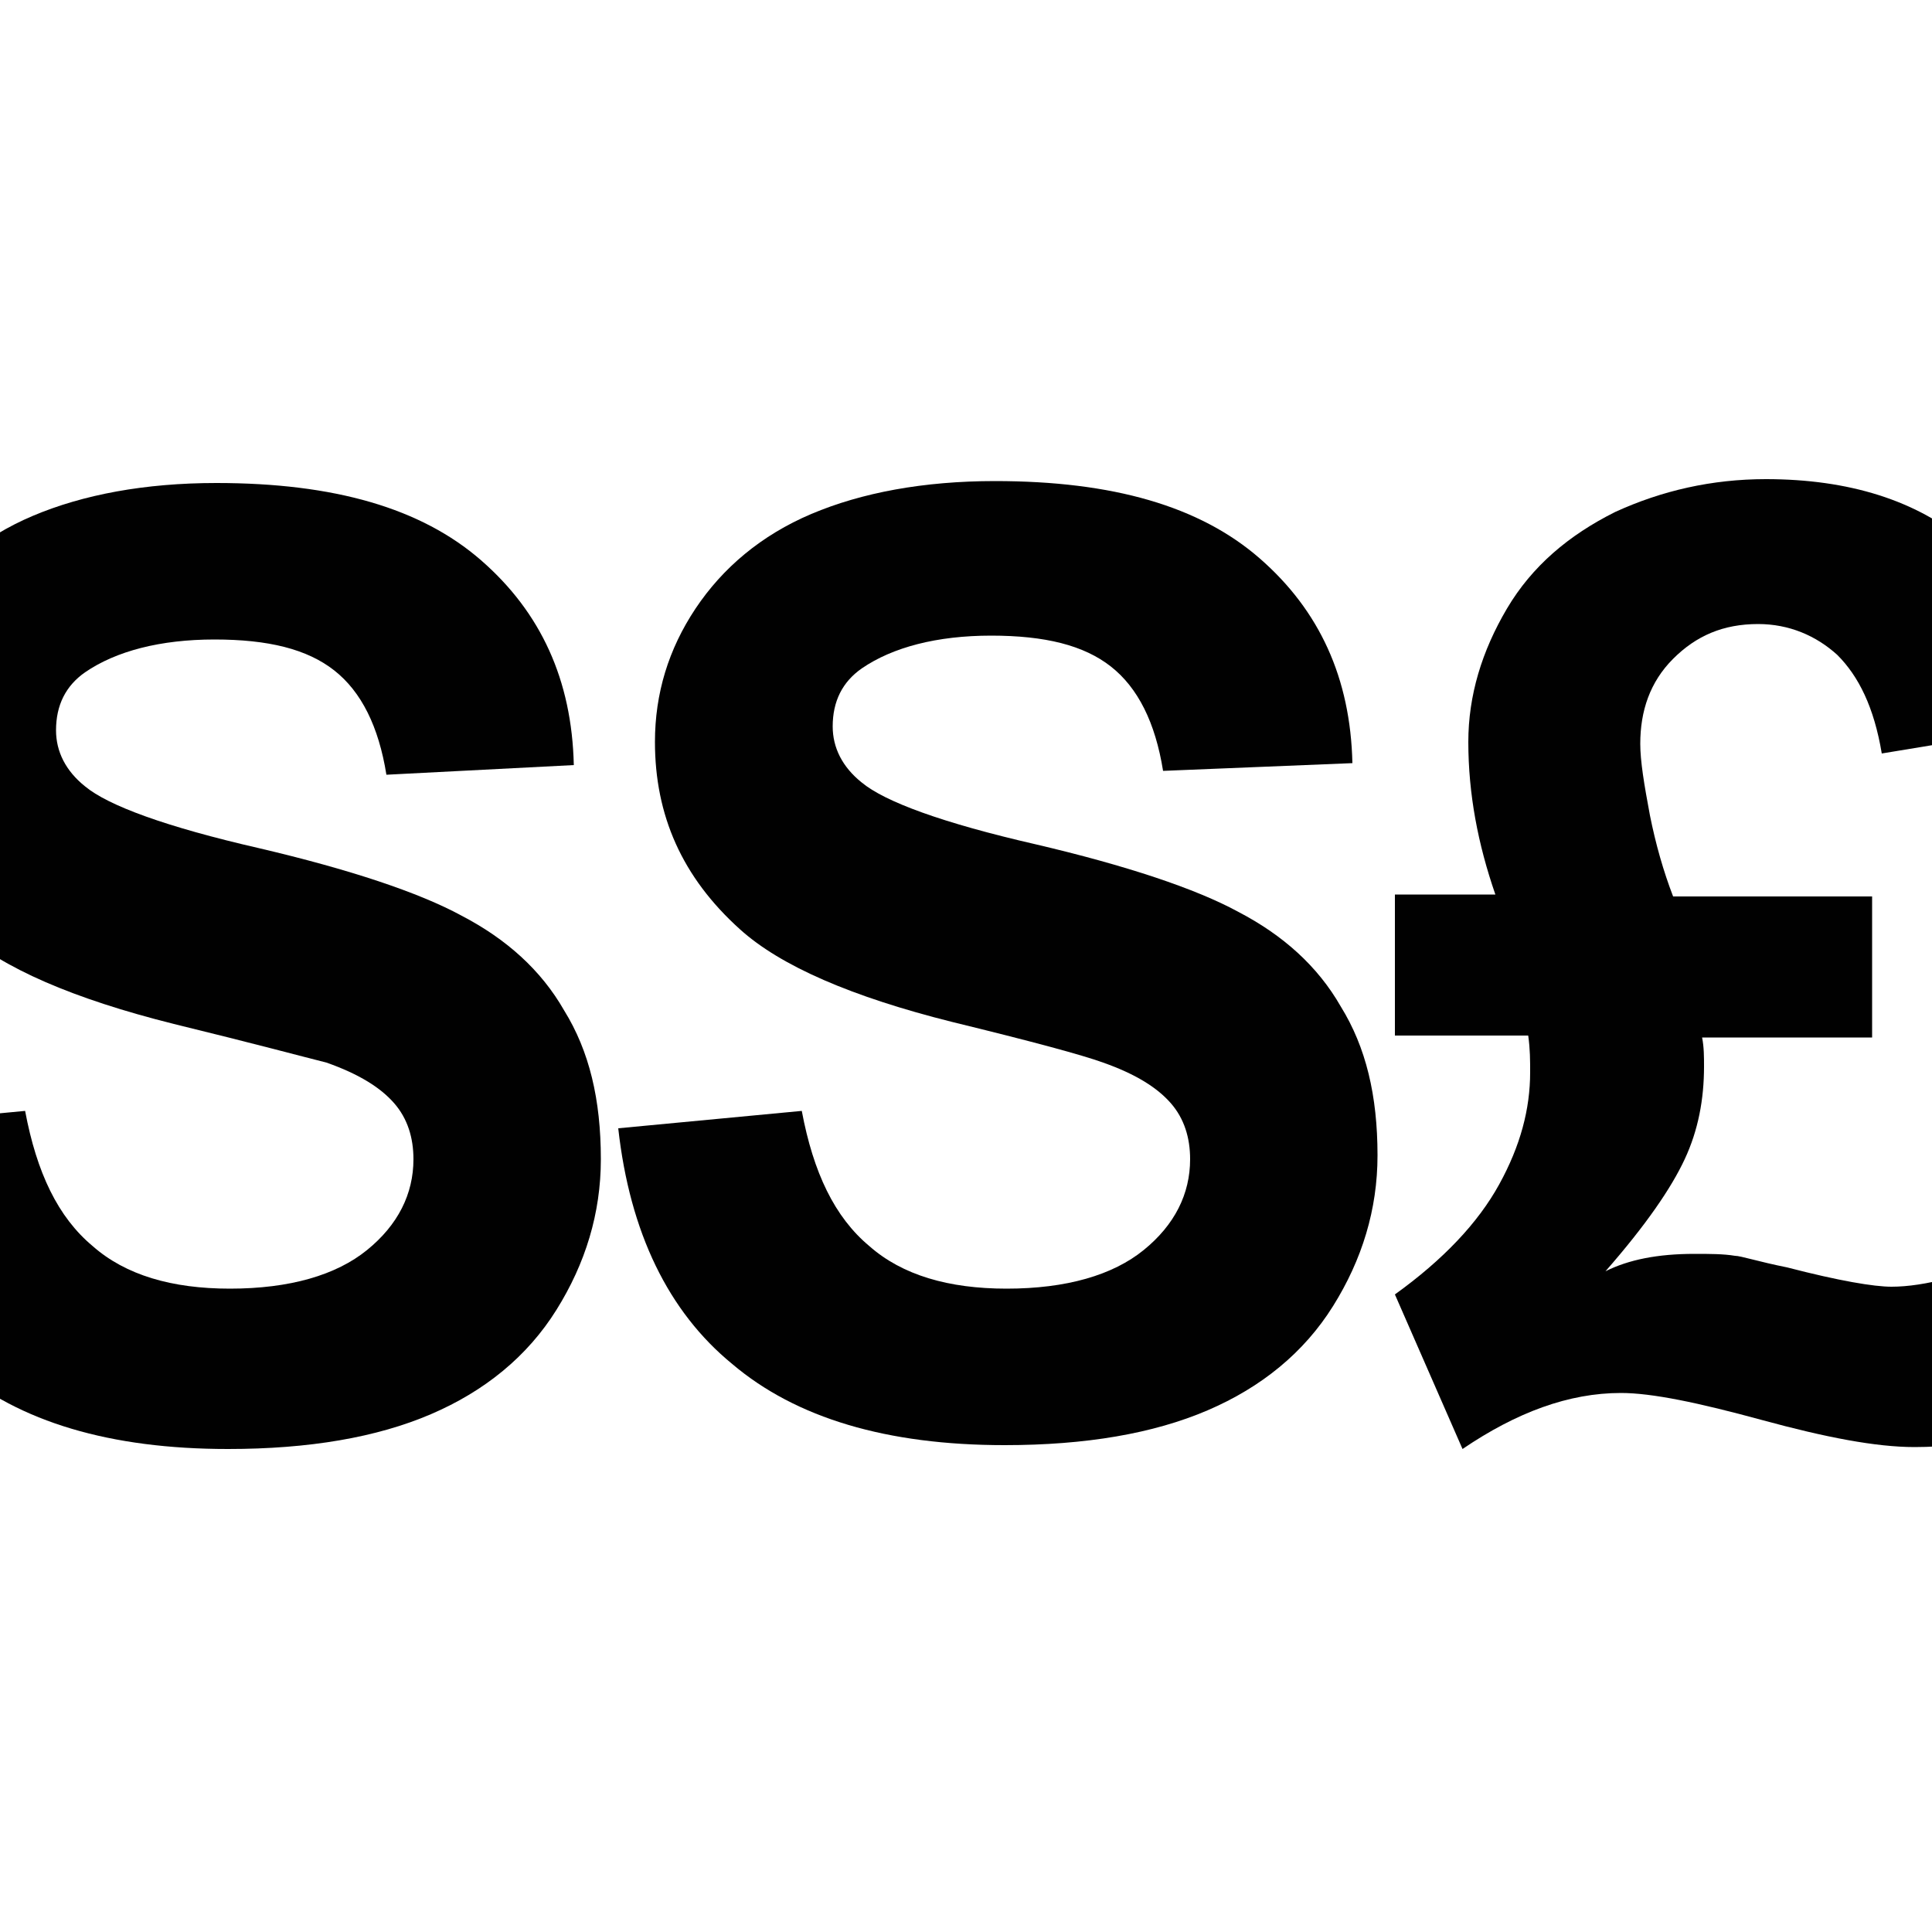 <?xml version="1.0" encoding="utf-8"?>
<!-- Generator: Adobe Illustrator 25.2.1, SVG Export Plug-In . SVG Version: 6.00 Build 0)  -->
<svg version="1.1" id="Layer_1" xmlns="http://www.w3.org/2000/svg" xmlns:xlink="http://www.w3.org/1999/xlink" x="0px" y="0px"
	 viewBox="0 0 100 100" style="enable-background:new 0 0 100 100;" xml:space="preserve">
<style type="text/css">
	.st0{fill:#010101;}
</style>
<g>
	<g>
		<path class="st0" d="M725.5,690.6H776c10,0,17.4,0.4,22.4,1.2c4.9,0.8,9.3,2.6,13.2,5.2c3.9,2.6,7.1,6.2,9.7,10.6
			c2.6,4.4,3.9,9.3,3.9,14.8c0,5.9-1.6,11.3-4.8,16.3c-3.2,4.9-7.5,8.6-13,11.1c7.7,2.2,13.6,6.1,17.7,11.5c4.1,5.4,6.2,11.7,6.2,19
			c0,5.7-1.3,11.3-4,16.8c-2.7,5.4-6.3,9.8-10.9,13c-4.6,3.2-10.3,5.2-17.1,6c-4.2,0.5-14.5,0.7-30.8,0.9h-43V690.6z M751,711.6
			v29.2h16.7c9.9,0,16.1-0.1,18.5-0.4c4.4-0.5,7.8-2,10.3-4.5c2.5-2.5,3.7-5.8,3.7-9.9c0-3.9-1.1-7.1-3.2-9.5
			c-2.2-2.4-5.4-3.9-9.6-4.4c-2.5-0.3-9.8-0.4-21.8-0.4H751z M751,761.9v33.8h23.6c9.2,0,15-0.3,17.5-0.8c3.8-0.7,6.9-2.4,9.3-5
			c2.4-2.7,3.6-6.2,3.6-10.7c0-3.8-0.9-7-2.8-9.6c-1.8-2.6-4.5-4.6-8-5.8c-3.5-1.2-11-1.8-22.6-1.8H751z"/>
		<path class="st0" d="M835.3,819.1l31.3-130.6h18.2l-31.6,130.6H835.3z"/>
		<path class="st0" d="M892.9,816.9v-24.2h24.2v24.2H892.9z"/>
	</g>
</g>
<g>
	<path class="st0" d="M-8.2,58.4l9.5-0.9c0.6,3.2,1.7,5.5,3.5,7c1.7,1.5,4.1,2.2,7.1,2.2c3.1,0,5.5-0.7,7.1-2
		c1.6-1.3,2.4-2.9,2.4-4.7c0-1.1-0.3-2.1-1-2.9c-0.7-0.8-1.8-1.5-3.5-2.1C15.7,54.7,13.1,54,9,53c-5.2-1.3-8.9-2.9-11-4.8
		c-3-2.7-4.4-5.9-4.4-9.7c0-2.5,0.7-4.8,2.1-6.9c1.4-2.1,3.4-3.8,6-4.9c2.6-1.1,5.8-1.7,9.5-1.7c6.1,0,10.6,1.3,13.7,4
		c3.1,2.7,4.7,6.2,4.8,10.6L20,40.1c-0.4-2.5-1.3-4.3-2.7-5.4c-1.4-1.1-3.4-1.6-6.2-1.6c-2.8,0-5.1,0.6-6.7,1.7
		c-1,0.7-1.5,1.7-1.5,3c0,1.1,0.5,2.1,1.5,2.9c1.2,1,4.2,2.1,9,3.2c4.7,1.1,8.3,2.3,10.5,3.5c2.3,1.2,4.1,2.8,5.3,4.9
		c1.3,2.1,1.9,4.6,1.9,7.7c0,2.8-0.8,5.4-2.3,7.8c-1.5,2.4-3.7,4.2-6.5,5.4c-2.8,1.2-6.3,1.8-10.5,1.8c-6.1,0-10.8-1.4-14.1-4.2
		C-5.6,67.9-7.6,63.8-8.2,58.4z"/>
	<path class="st0" d="M32,58.4l9.5-0.9c0.6,3.2,1.7,5.5,3.5,7c1.7,1.5,4.1,2.2,7.1,2.2c3.1,0,5.5-0.7,7.1-2c1.6-1.3,2.4-2.9,2.4-4.7
		c0-1.1-0.3-2.1-1-2.9c-0.7-0.8-1.8-1.5-3.5-2.1c-1.1-0.4-3.7-1.1-7.8-2.1c-5.2-1.3-8.9-2.9-11-4.8c-3-2.7-4.4-5.9-4.4-9.7
		c0-2.5,0.7-4.8,2.1-6.9c1.4-2.1,3.4-3.8,6-4.9c2.6-1.1,5.8-1.7,9.5-1.7c6.1,0,10.6,1.3,13.7,4c3.1,2.7,4.7,6.2,4.8,10.6l-9.8,0.4
		c-0.4-2.5-1.3-4.3-2.7-5.4c-1.4-1.1-3.4-1.6-6.2-1.6c-2.8,0-5.1,0.6-6.7,1.7c-1,0.7-1.5,1.7-1.5,3c0,1.1,0.5,2.1,1.5,2.9
		c1.2,1,4.2,2.1,9,3.2c4.7,1.1,8.3,2.3,10.5,3.5c2.3,1.2,4.1,2.8,5.3,4.9c1.3,2.1,1.9,4.6,1.9,7.7c0,2.8-0.8,5.4-2.3,7.8
		c-1.5,2.4-3.7,4.2-6.5,5.4c-2.8,1.2-6.3,1.8-10.5,1.8c-6.1,0-10.8-1.4-14.1-4.2C34.6,67.9,32.6,63.8,32,58.4z"/>
	<g>
		<path class="st0" d="M104.6,64.8l3.6,7.8c-1.3,0.7-2.7,1.2-4.3,1.7c-1.6,0.4-3.2,0.6-4.8,0.6c-2,0-4.6-0.5-7.9-1.4
			c-3.3-0.9-5.7-1.4-7.3-1.4c-2.7,0-5.4,1-8.2,2.9l-3.5-8c2.5-1.8,4.3-3.7,5.4-5.7c1.1-2,1.6-3.9,1.6-5.8c0-0.6,0-1.2-0.1-1.9h-6.9
			v-7.3h5.2c-0.9-2.6-1.4-5.2-1.4-7.9c0-2.4,0.7-4.7,2-6.9c1.3-2.2,3.2-3.8,5.6-5c2.4-1.1,5-1.7,7.8-1.7c4.3,0,7.8,1.1,10.4,3.3
			c2.6,2.2,4.1,5.3,4.7,9.4L97.4,39c-0.4-2.4-1.2-4-2.3-5.1c-1.1-1-2.5-1.6-4.1-1.6c-1.8,0-3.2,0.6-4.4,1.8
			c-1.2,1.2-1.7,2.7-1.7,4.4c0,0.9,0.2,2.1,0.5,3.7c0.3,1.5,0.7,2.9,1.2,4.2h10.3v7.3h-8.8c0.1,0.5,0.1,1,0.1,1.5
			c0,1.7-0.3,3.3-1,4.8c-0.7,1.5-2,3.4-4.1,5.8c1.2-0.6,2.7-0.9,4.6-0.9c0.8,0,1.5,0,2.1,0.1c0.3,0,1.2,0.3,2.7,0.6
			c2.7,0.7,4.5,1,5.4,1C99.6,66.6,101.9,66,104.6,64.8z"/>
	</g>
</g>
</svg>
